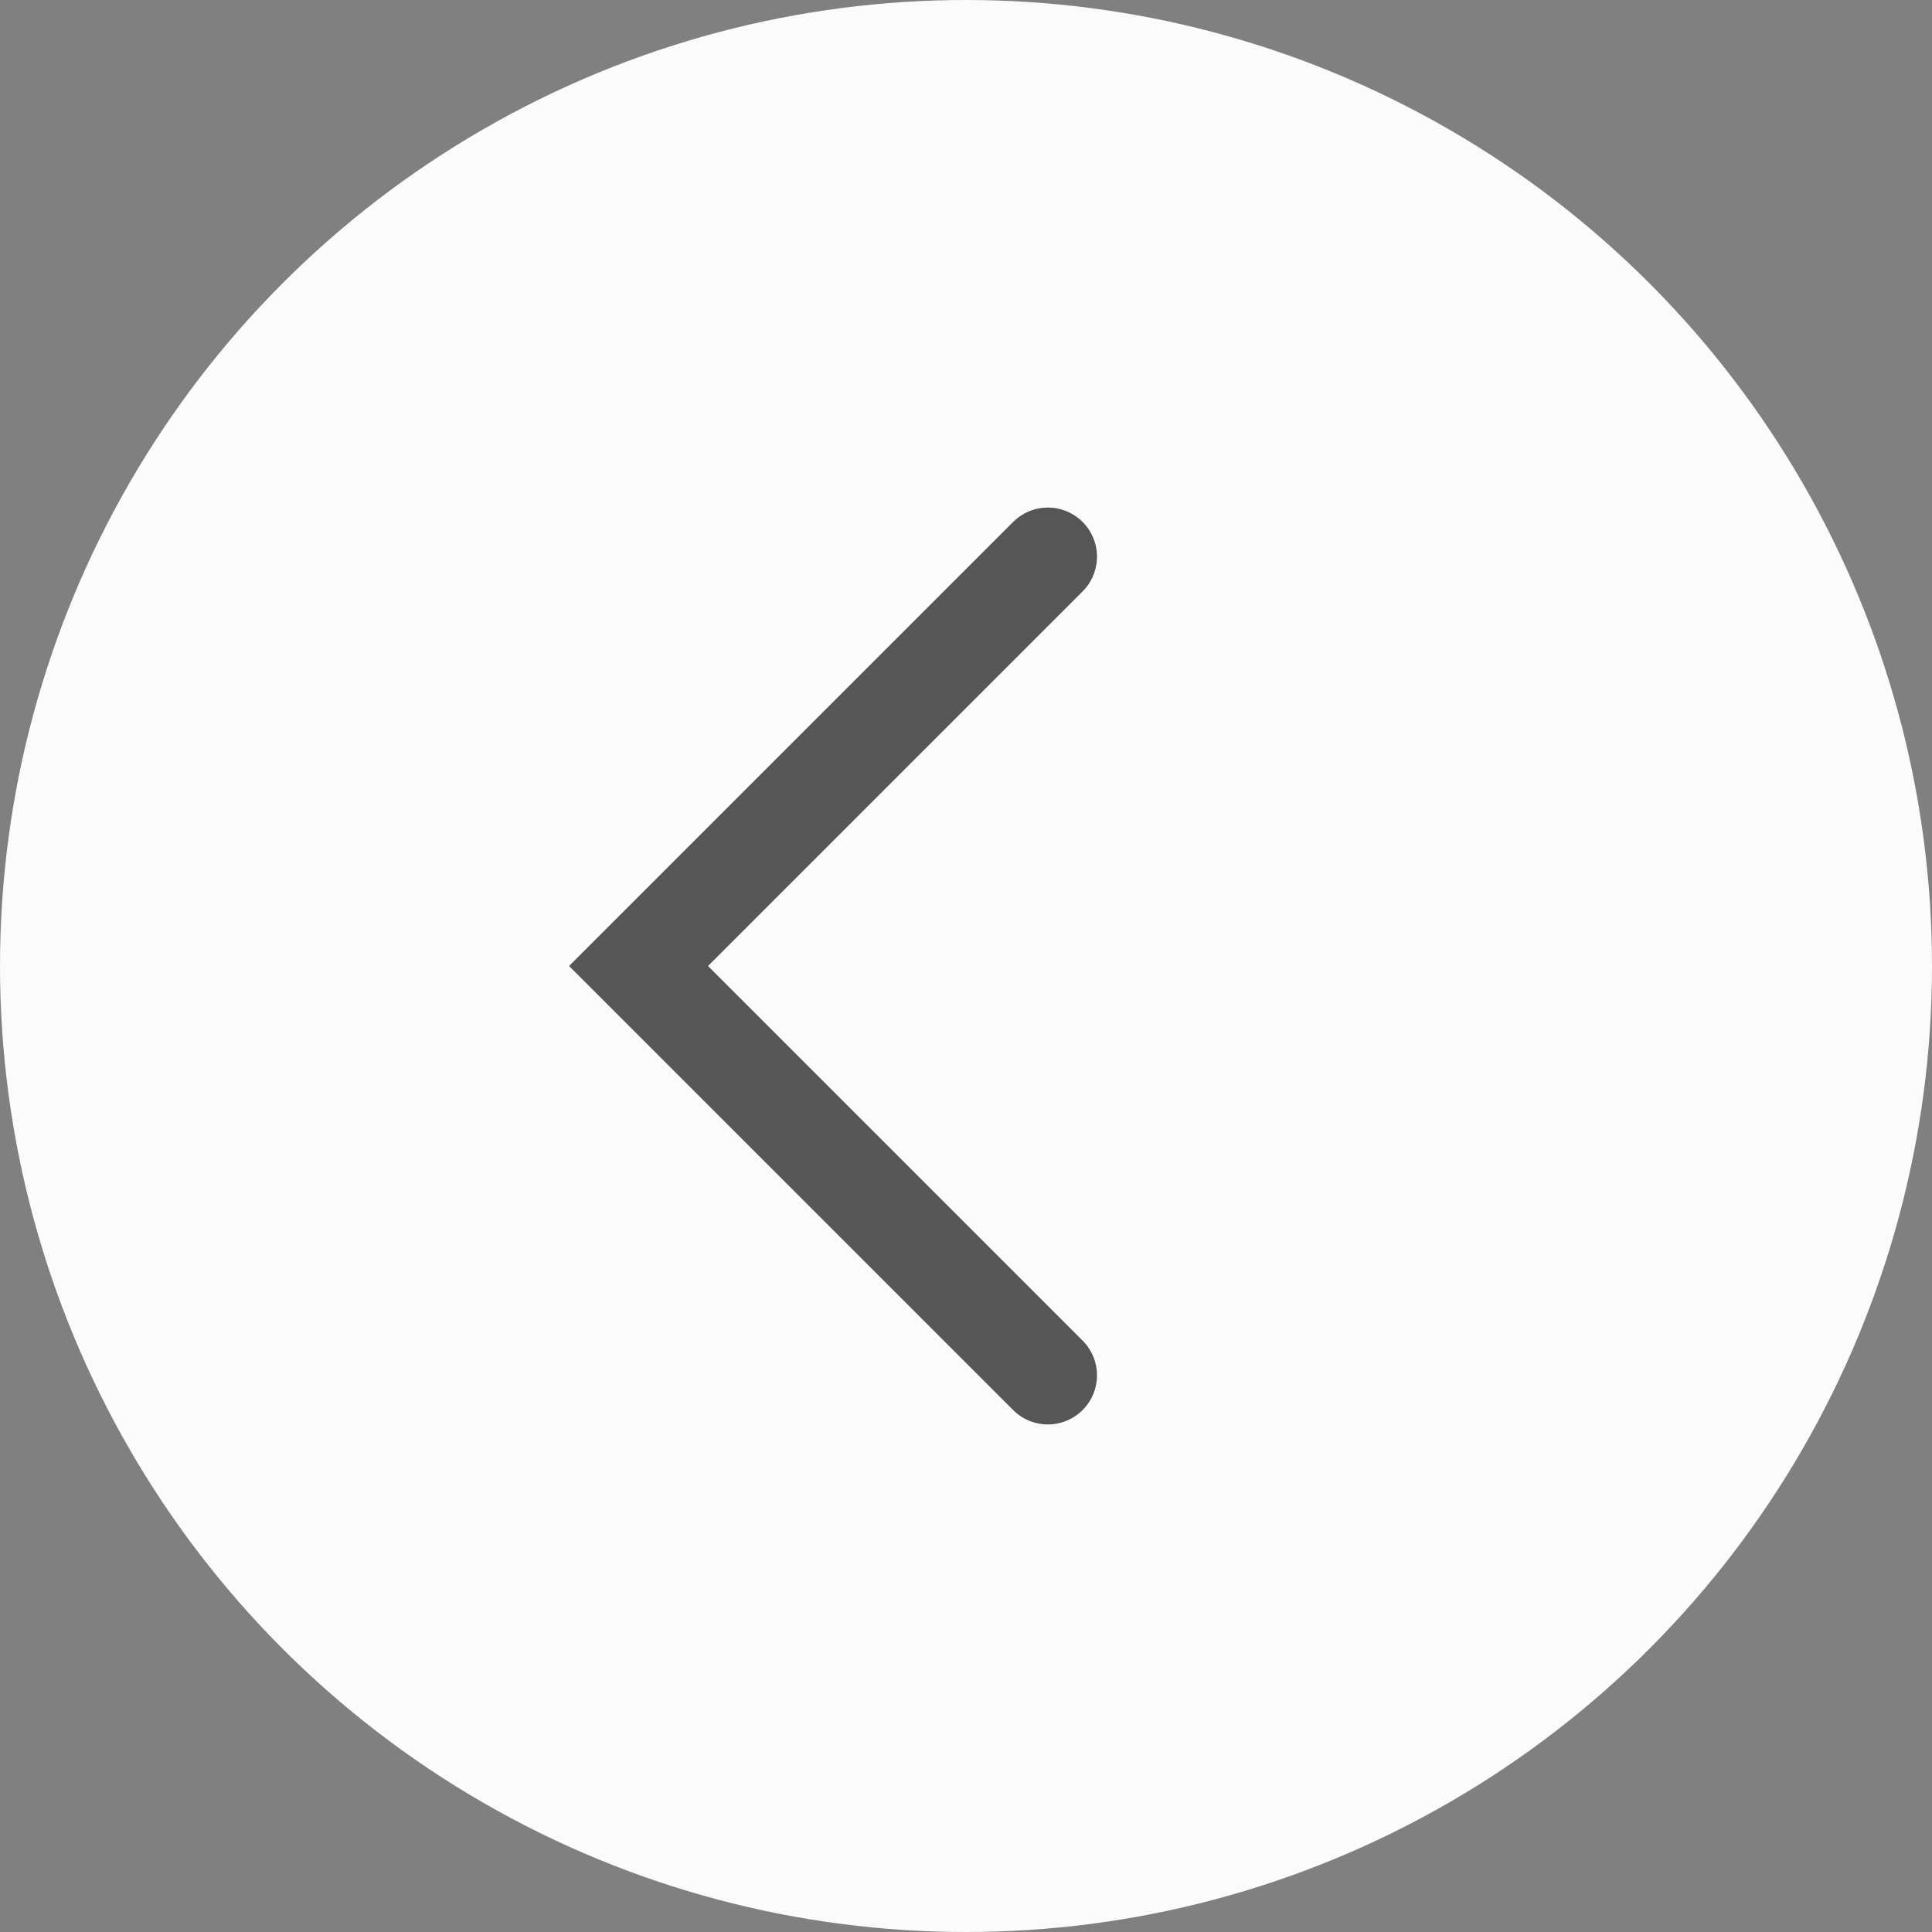 <svg width="59" height="59" viewBox="0 0 59 59" fill="none" xmlns="http://www.w3.org/2000/svg">
<rect x="0" y="0" width="59" height="59" fill="#808080" stroke="none"/>
<g clip-path="url(#clip0_222_16946)">
<circle cx="29.5" cy="29.5" r="29.5" fill="#FBFBFB"/>
<path d="M32 42L19.5 29.5L32 17" stroke="#575656" stroke-width="3" stroke-linecap="round"/>
</g>
<defs>
<clipPath id="clip0_222_16946">
<rect width="59" height="59" fill="white" transform="translate(59 59) rotate(180)"/>
</clipPath>
</defs>
</svg>
